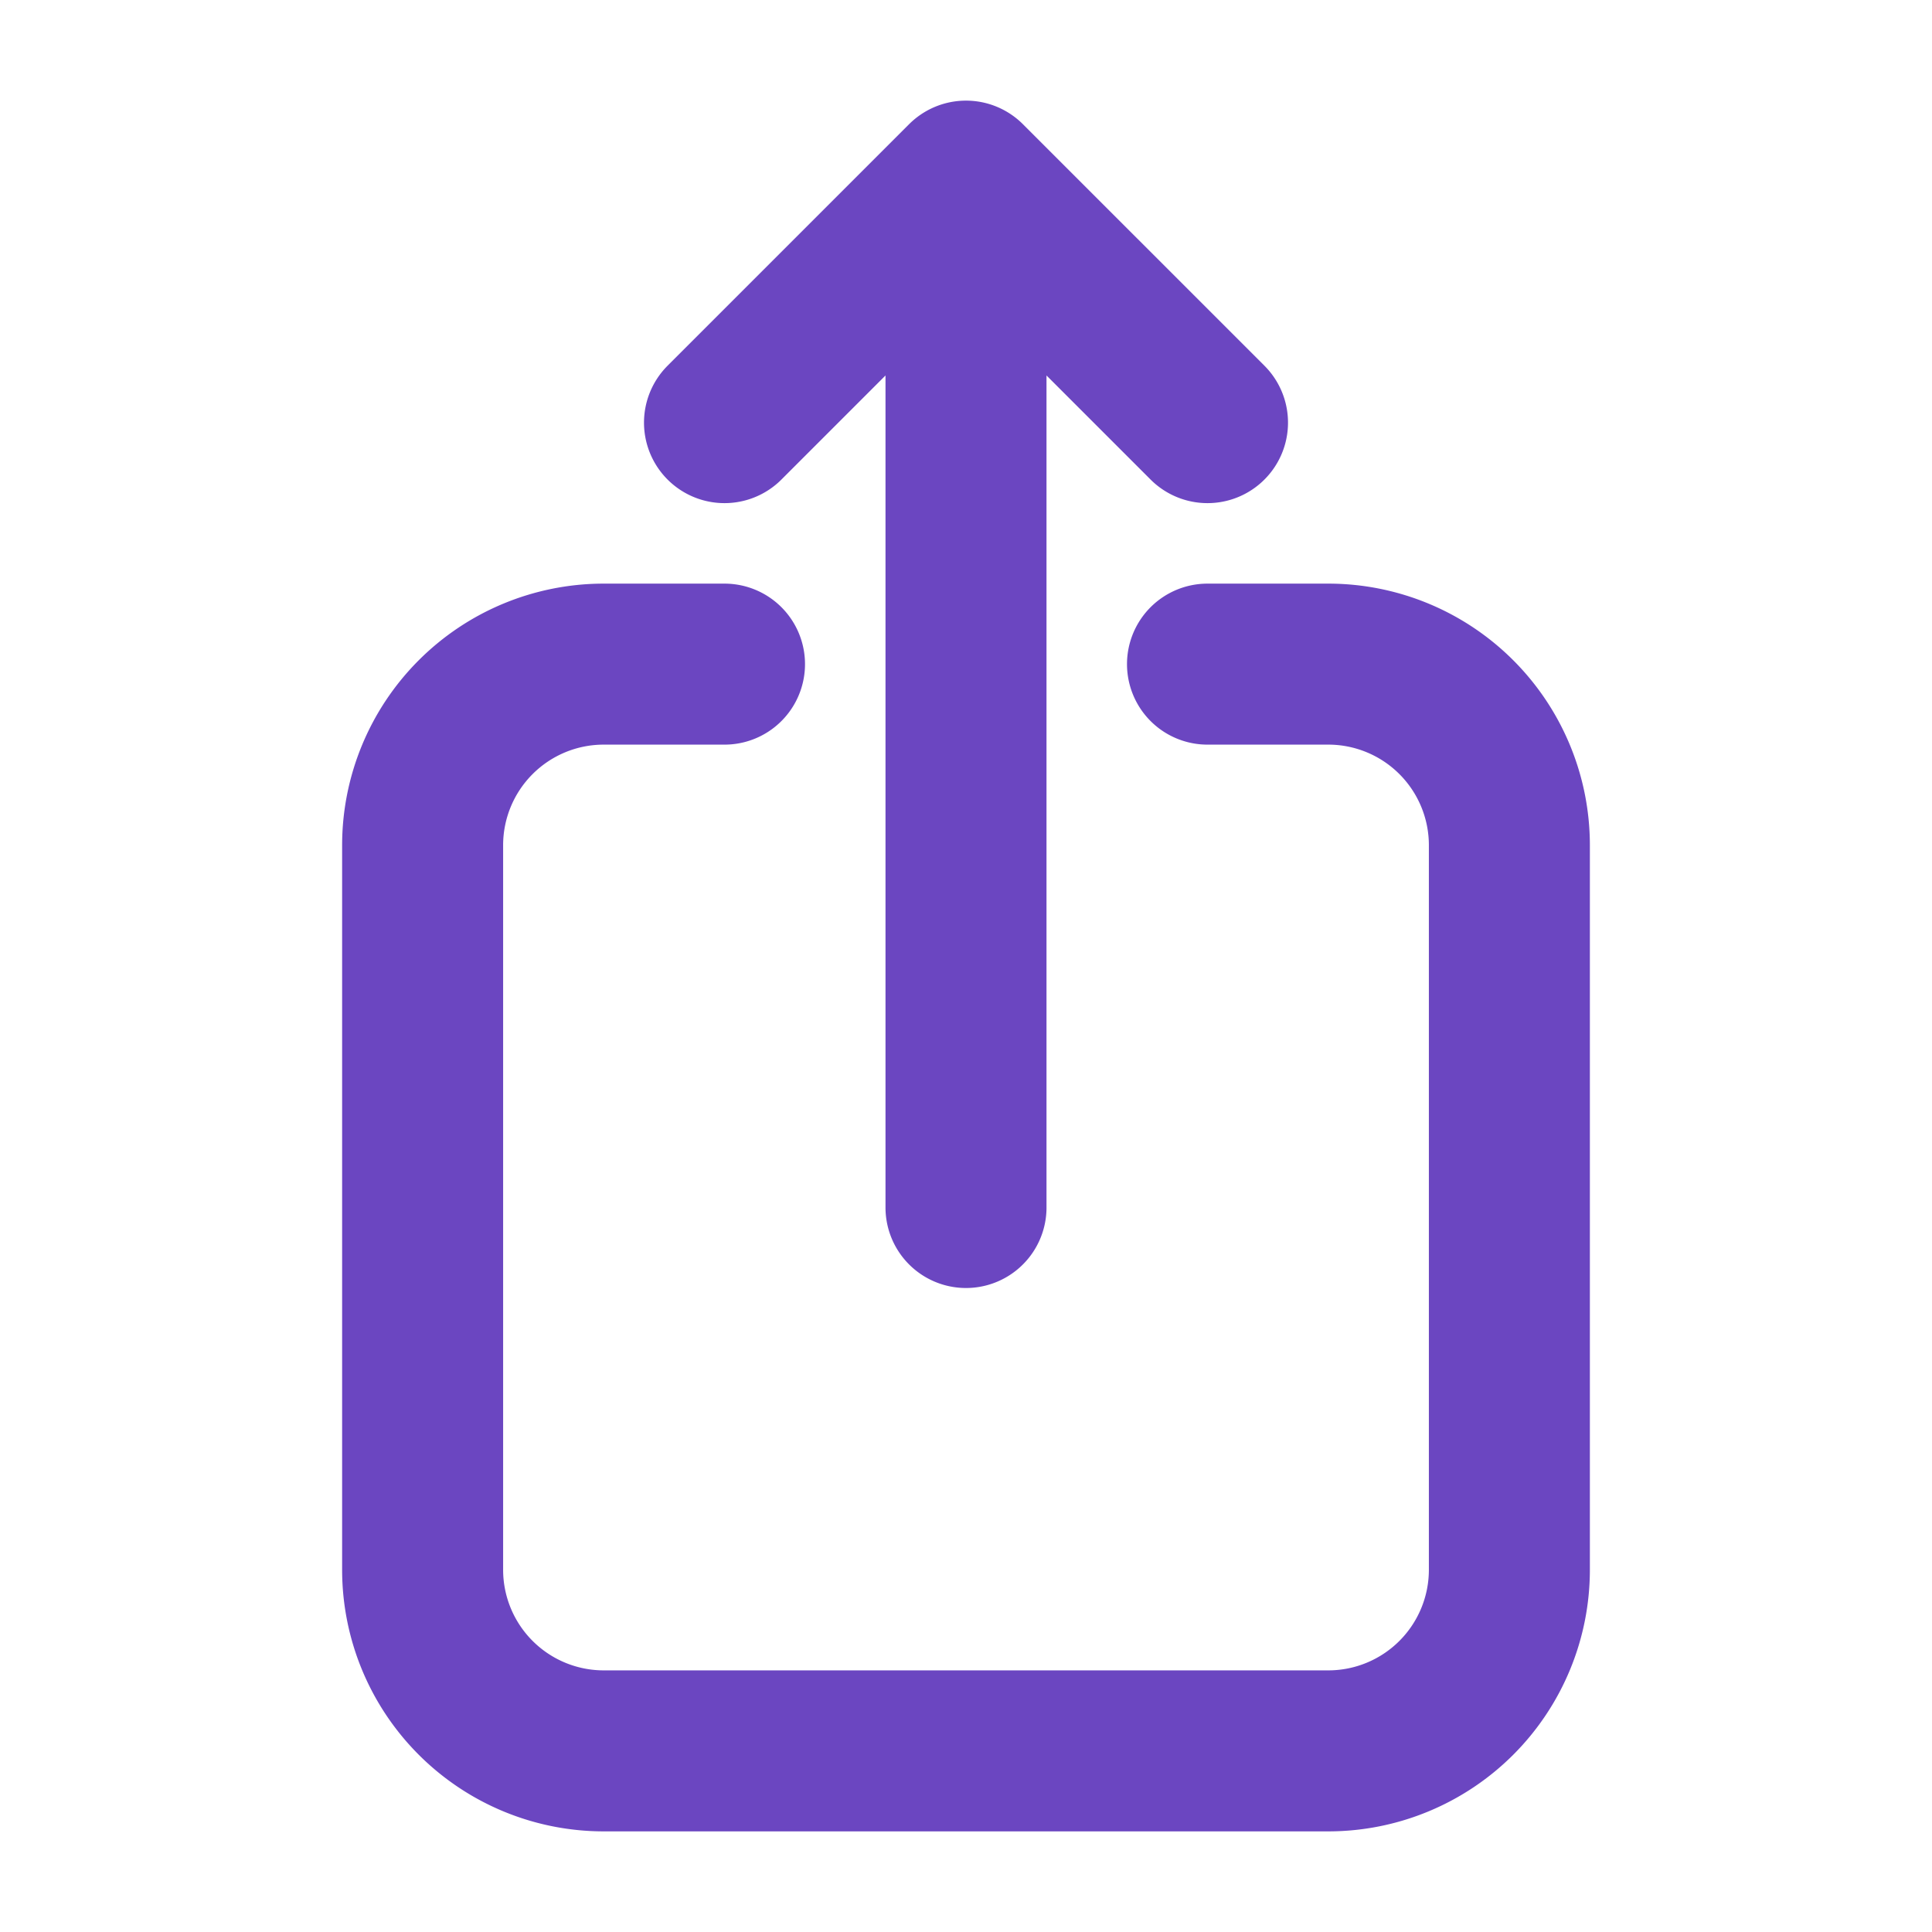 <svg xmlns="http://www.w3.org/2000/svg" fill="none" viewBox="0 0 24 24" stroke-width="2" stroke="#6B46C1" aria-hidden="true" class="h-4 w-4"><path stroke-linecap="round" stroke-linejoin="round" d="M9 8.25H7.5a2.25 2.25 0 00-2.25 2.25v9a2.25 2.25 0 002.25 2.25h9a2.25 2.25 0 002.25-2.25v-9a2.25 2.25 0 00-2.25-2.25H15m0-3l-3-3m0 0l-3 3m3-3V15"></path></svg>